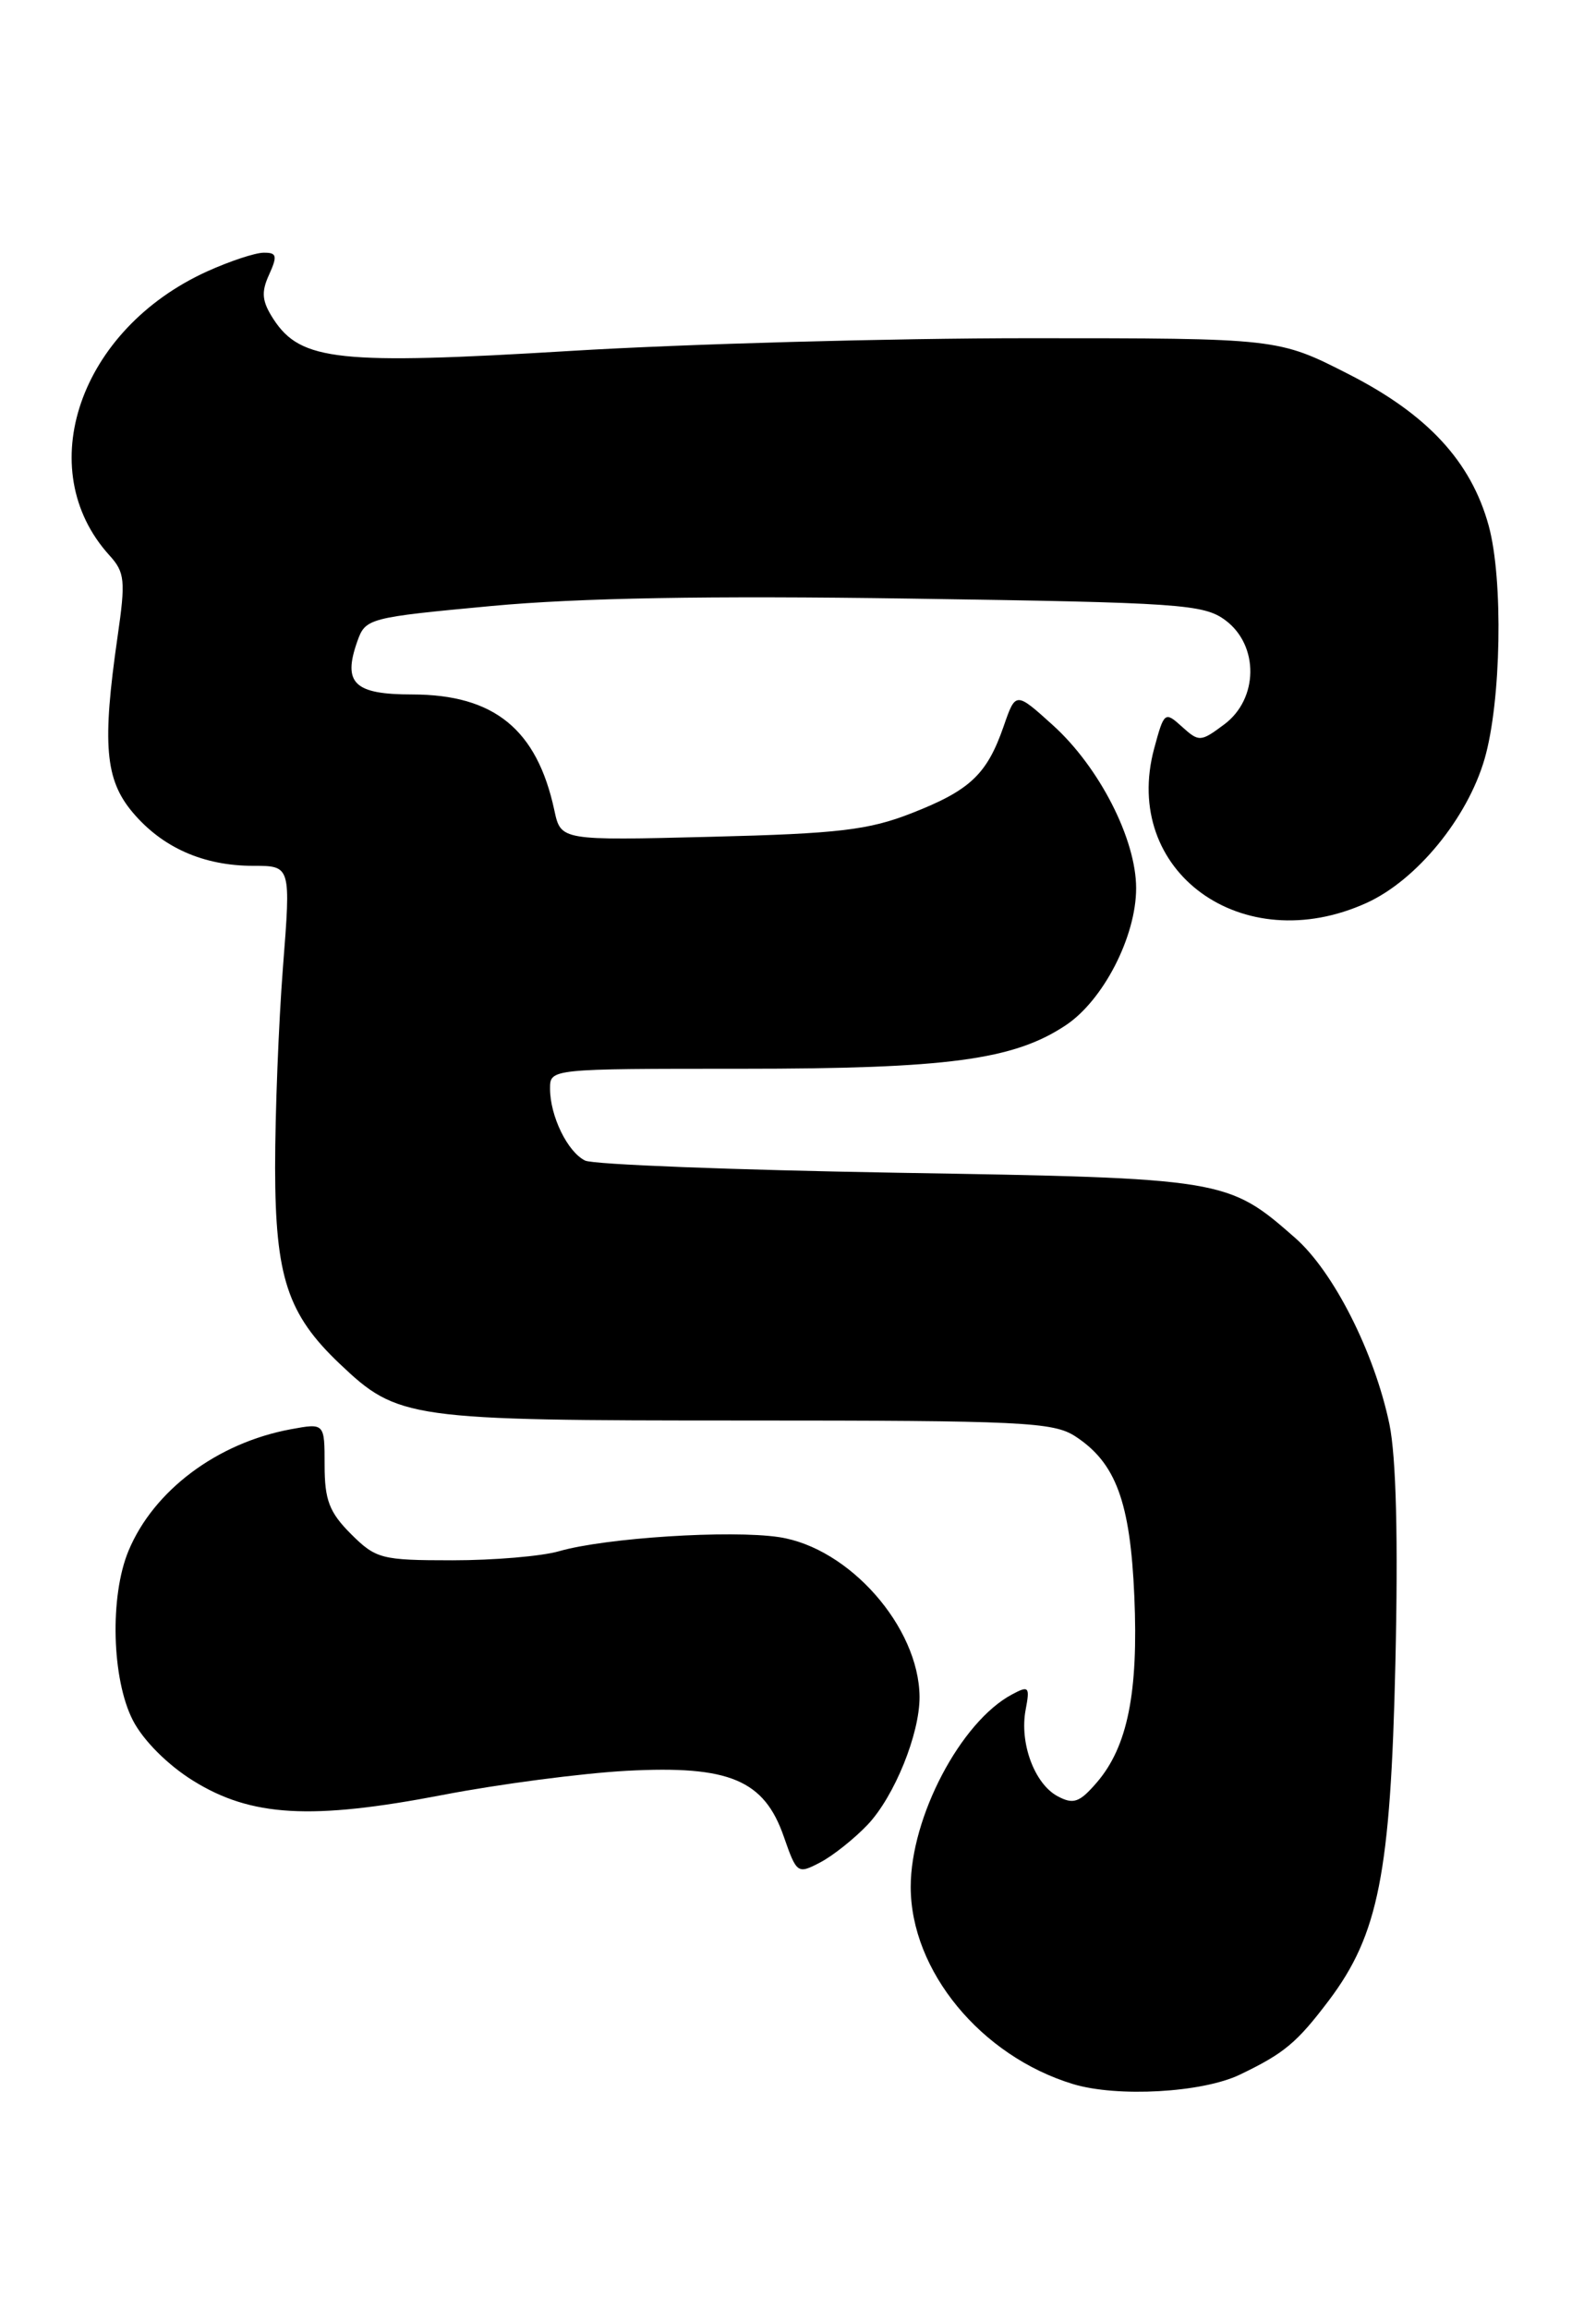 <?xml version="1.0" encoding="UTF-8" standalone="no"?>
<!DOCTYPE svg PUBLIC "-//W3C//DTD SVG 1.1//EN" "http://www.w3.org/Graphics/SVG/1.1/DTD/svg11.dtd" >
<svg xmlns="http://www.w3.org/2000/svg" xmlns:xlink="http://www.w3.org/1999/xlink" version="1.1" viewBox="0 0 177 256">
 <g >
 <path fill="currentColor"
d=" M 137.50 230.03 C 142.44 227.66 143.83 226.49 147.39 221.78 C 152.87 214.50 154.22 207.70 154.75 184.48 C 155.07 170.65 154.84 161.56 154.09 157.91 C 152.43 149.96 147.90 140.99 143.62 137.24 C 136.16 130.69 135.81 130.63 99.50 130.03 C 81.35 129.72 65.77 129.12 64.89 128.68 C 62.94 127.73 61.00 123.74 61.00 120.70 C 61.00 118.50 61.02 118.50 82.25 118.50 C 105.08 118.50 112.42 117.52 118.19 113.68 C 122.36 110.91 126.00 103.83 126.00 98.48 C 126.00 93.05 121.92 85.06 116.76 80.40 C 112.64 76.68 112.64 76.68 111.31 80.52 C 109.46 85.85 107.60 87.62 101.11 90.16 C 96.34 92.03 93.01 92.43 78.85 92.78 C 62.20 93.20 62.20 93.20 61.48 89.85 C 59.55 80.87 54.81 77.01 45.72 77.00 C 39.28 77.00 37.99 75.76 39.62 71.13 C 40.53 68.55 40.82 68.47 54.52 67.19 C 64.18 66.29 78.53 66.04 100.91 66.37 C 130.97 66.81 133.50 66.99 135.91 68.78 C 139.64 71.57 139.57 77.49 135.77 80.32 C 133.16 82.27 132.97 82.28 131.09 80.58 C 129.18 78.85 129.10 78.92 128.00 82.99 C 124.33 96.61 137.77 106.38 151.56 100.11 C 157.10 97.59 162.73 90.73 164.64 84.16 C 166.49 77.79 166.73 64.25 165.10 58.29 C 163.15 51.18 158.33 45.96 149.59 41.50 C 141.75 37.50 141.75 37.50 114.12 37.50 C 98.93 37.50 76.04 38.13 63.25 38.91 C 37.59 40.47 33.37 40.02 30.35 35.42 C 29.05 33.42 28.94 32.42 29.84 30.46 C 30.79 28.36 30.70 28.00 29.23 28.02 C 28.28 28.03 25.48 28.96 23.00 30.08 C 8.81 36.50 3.46 52.02 12.14 61.58 C 13.85 63.46 13.94 64.37 13.04 70.58 C 11.32 82.50 11.65 86.43 14.70 90.06 C 18.00 93.98 22.56 96.00 28.10 96.00 C 32.26 96.00 32.26 96.00 31.38 107.25 C 30.90 113.44 30.51 123.45 30.51 129.50 C 30.53 141.59 31.89 145.72 37.66 151.20 C 44.14 157.35 45.21 157.50 82.54 157.50 C 113.33 157.50 116.83 157.67 119.26 159.26 C 123.75 162.19 125.35 166.52 125.80 177.00 C 126.26 187.66 125.05 193.66 121.65 197.62 C 119.72 199.86 119.05 200.10 117.29 199.16 C 114.72 197.78 113.04 193.24 113.75 189.55 C 114.23 187.01 114.10 186.87 112.22 187.88 C 106.54 190.92 101.00 201.46 101.00 209.21 C 101.00 218.51 108.78 227.96 118.99 231.07 C 123.90 232.56 133.34 232.03 137.50 230.03 Z  M 96.21 202.33 C 99.19 199.19 102.01 192.23 101.98 188.12 C 101.91 180.39 94.17 171.60 86.39 170.43 C 81.00 169.62 67.15 170.51 62.01 171.99 C 60.09 172.55 54.76 173.00 50.18 173.00 C 42.30 173.00 41.69 172.84 38.92 170.08 C 36.52 167.68 36.00 166.31 36.00 162.47 C 36.00 157.78 36.00 157.78 32.25 158.47 C 24.09 159.98 17.05 165.25 14.26 171.93 C 12.15 176.97 12.39 186.19 14.74 190.75 C 15.89 192.98 18.60 195.69 21.42 197.44 C 27.85 201.44 34.52 201.82 49.08 199.02 C 55.36 197.81 64.55 196.61 69.50 196.34 C 80.89 195.73 84.76 197.35 86.94 203.68 C 88.35 207.73 88.46 207.81 90.94 206.51 C 92.35 205.78 94.72 203.89 96.21 202.33 Z "/>
</g>
</svg>